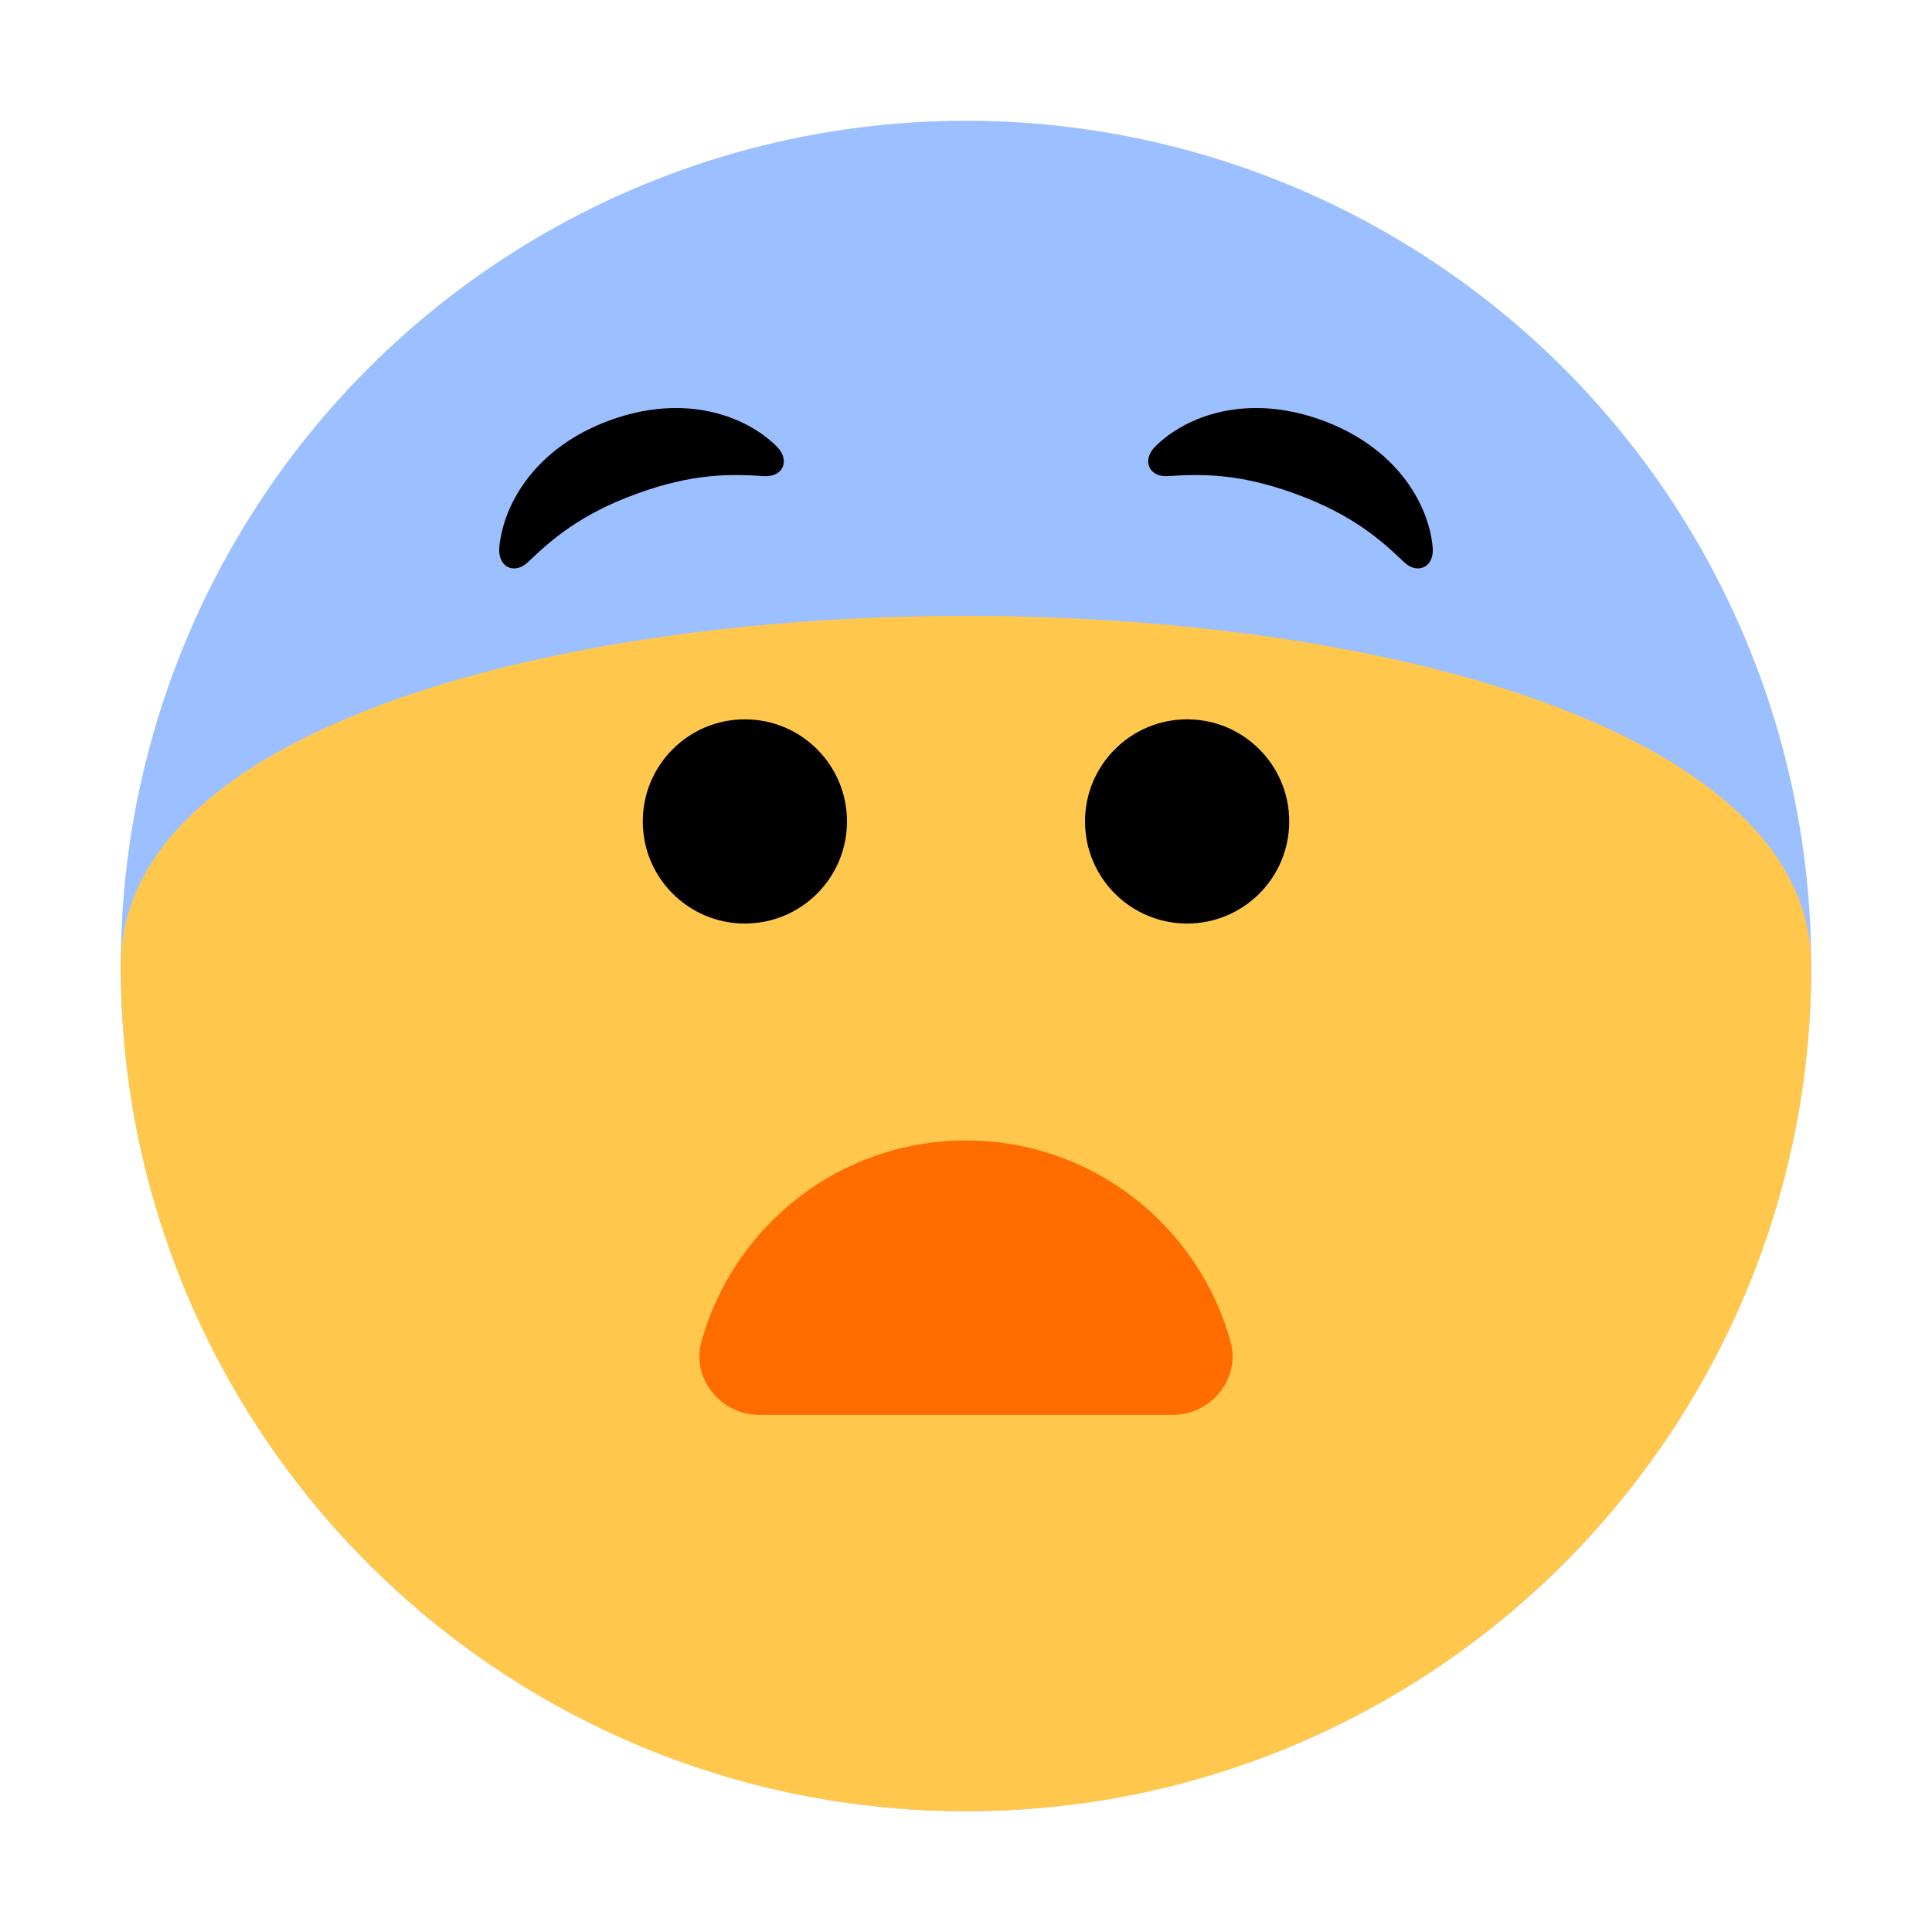 <?xml version="1.0" encoding="UTF-8"?><svg id="Layer_1" xmlns="http://www.w3.org/2000/svg" viewBox="0 0 40 40"><g><circle cx="20" cy="20" r="17.5" fill="#9cc0ff"/><path d="m37.5,20c0,9.665-7.835,17.5-17.5,17.5S2.5,29.665,2.5,20s35-9.665,35,0Z" fill="#ffc84d"/><circle cx="15.422" cy="17.007" r="2.114"/><circle cx="24.578" cy="17.007" r="2.114"/><path d="m15.715,29.294c-.788,0-1.403-.75-1.194-1.51.661-2.405,2.864-4.172,5.479-4.172,2.615,0,4.818,1.767,5.479,4.172.209.76-.406,1.51-1.194,1.51h-8.571Z" fill="#ff6d00"/><path d="m13.185,10.222c-1.182.43-1.766.95-2.254,1.416-.281.269-.633.103-.593-.311.085-.895.745-2.063,2.293-2.627,1.549-.564,2.805-.093,3.445.538.296.292.134.645-.255.62-.674-.044-1.455-.067-2.637.364Z"/><path d="m26.815,10.222c1.182.43,1.766.95,2.254,1.416.281.269.633.103.593-.311-.085-.895-.745-2.063-2.293-2.627-1.549-.564-2.805-.093-3.445.538-.296.292-.134.645.255.62.674-.044,1.455-.067,2.637.364Z"/></g><rect width="40" height="40" fill="none"/></svg>